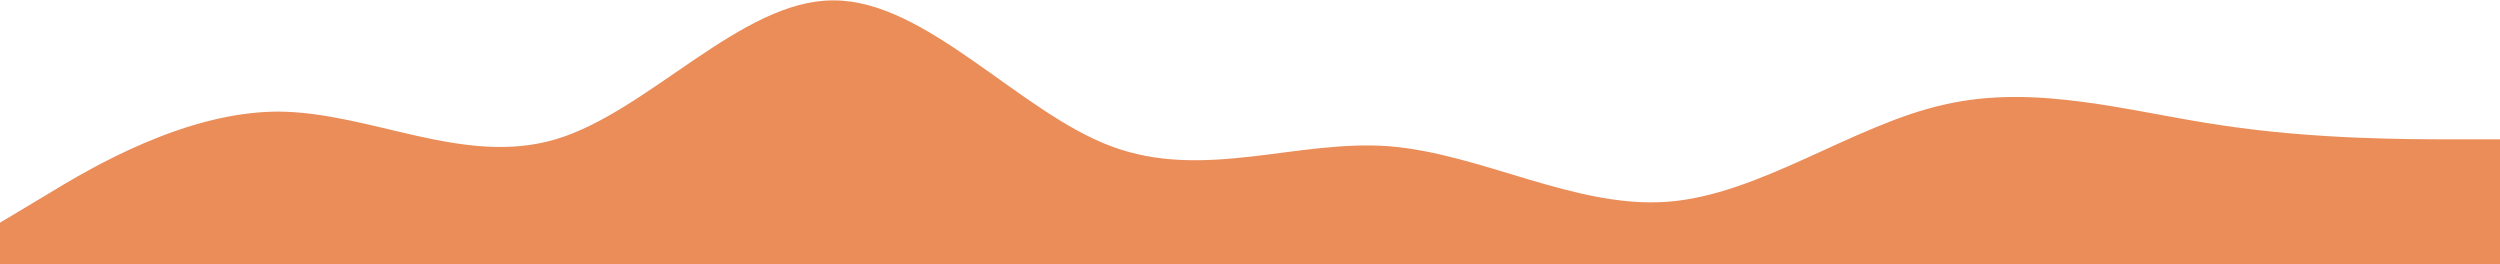 <svg width="1920" height="203" viewBox="0 0 1920 203" fill="none" xmlns="http://www.w3.org/2000/svg">
<path d="M0 171L35.6 149.7C71.067 128 142.667 86 213.333 85.7C284.4 86 356 128 426.667 107C497.733 86 569.333 -2.27392e-05 640 0.3C711.067 -2.27392e-05 782.667 86 853.333 112.3C924.4 139 996 107 1066.67 112.3C1137.73 118 1209.33 160 1280 155C1351.07 150 1422.67 96 1493.33 80.3C1564.4 64 1636 86 1706.67 96.3C1777.73 107 1849.33 107 1884 107H1920V203H1884.4C1848.93 203 1777.33 203 1706.67 203C1635.6 203 1564 203 1493.33 203C1422.27 203 1350.67 203 1280 203C1208.93 203 1137.33 203 1066.67 203C995.6 203 924 203 853.333 203C782.267 203 710.667 203 640 203C568.933 203 497.333 203 426.667 203C355.6 203 284 203 213.333 203C142.267 203 70.667 203 36 203H0V171Z" fill="#EA8D59"/>
</svg>
